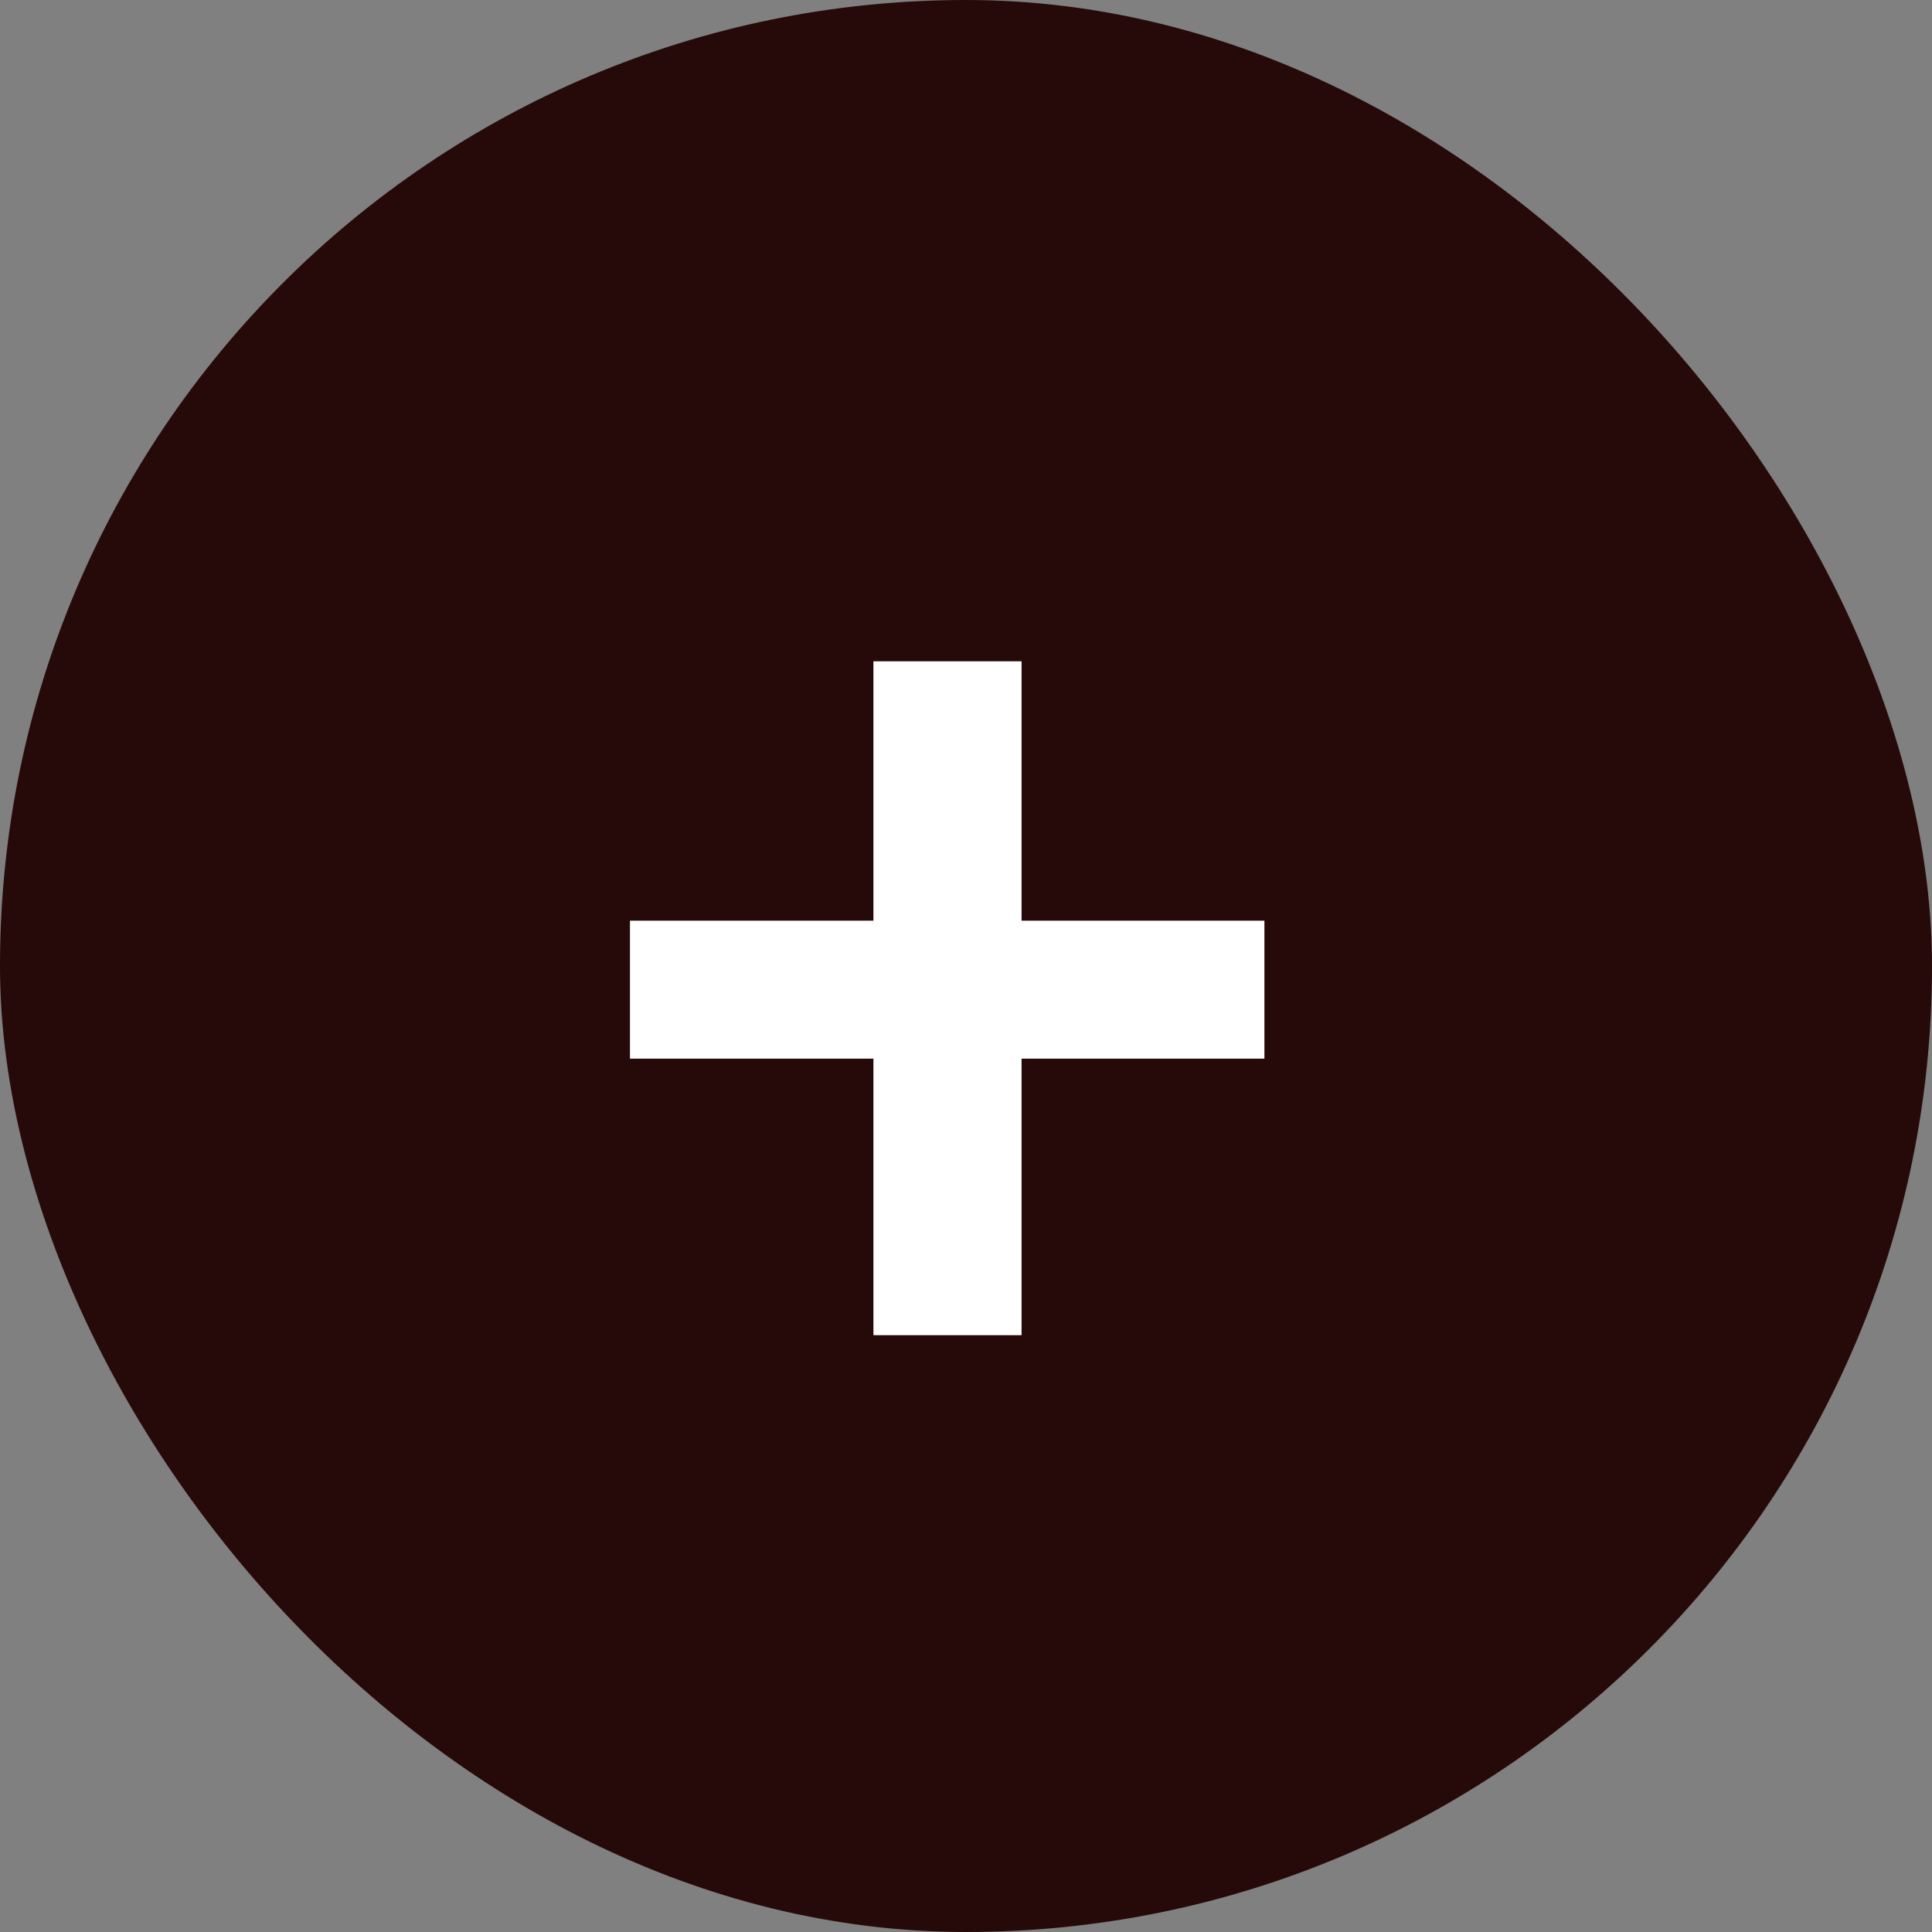<svg width="46" height="46" viewBox="0 0 46 46" fill="none" xmlns="http://www.w3.org/2000/svg">
<rect x="0" y="0" width="46" height="46" fill="#808080" stroke="none"/>
<rect width="46" height="46" rx="23" fill="#260909"/>
<path d="M30.105 21.921V25.206H14.999V21.921H30.105ZM24.323 15.745V31.79H20.796V15.745H24.323Z" fill="white"/>
</svg>
